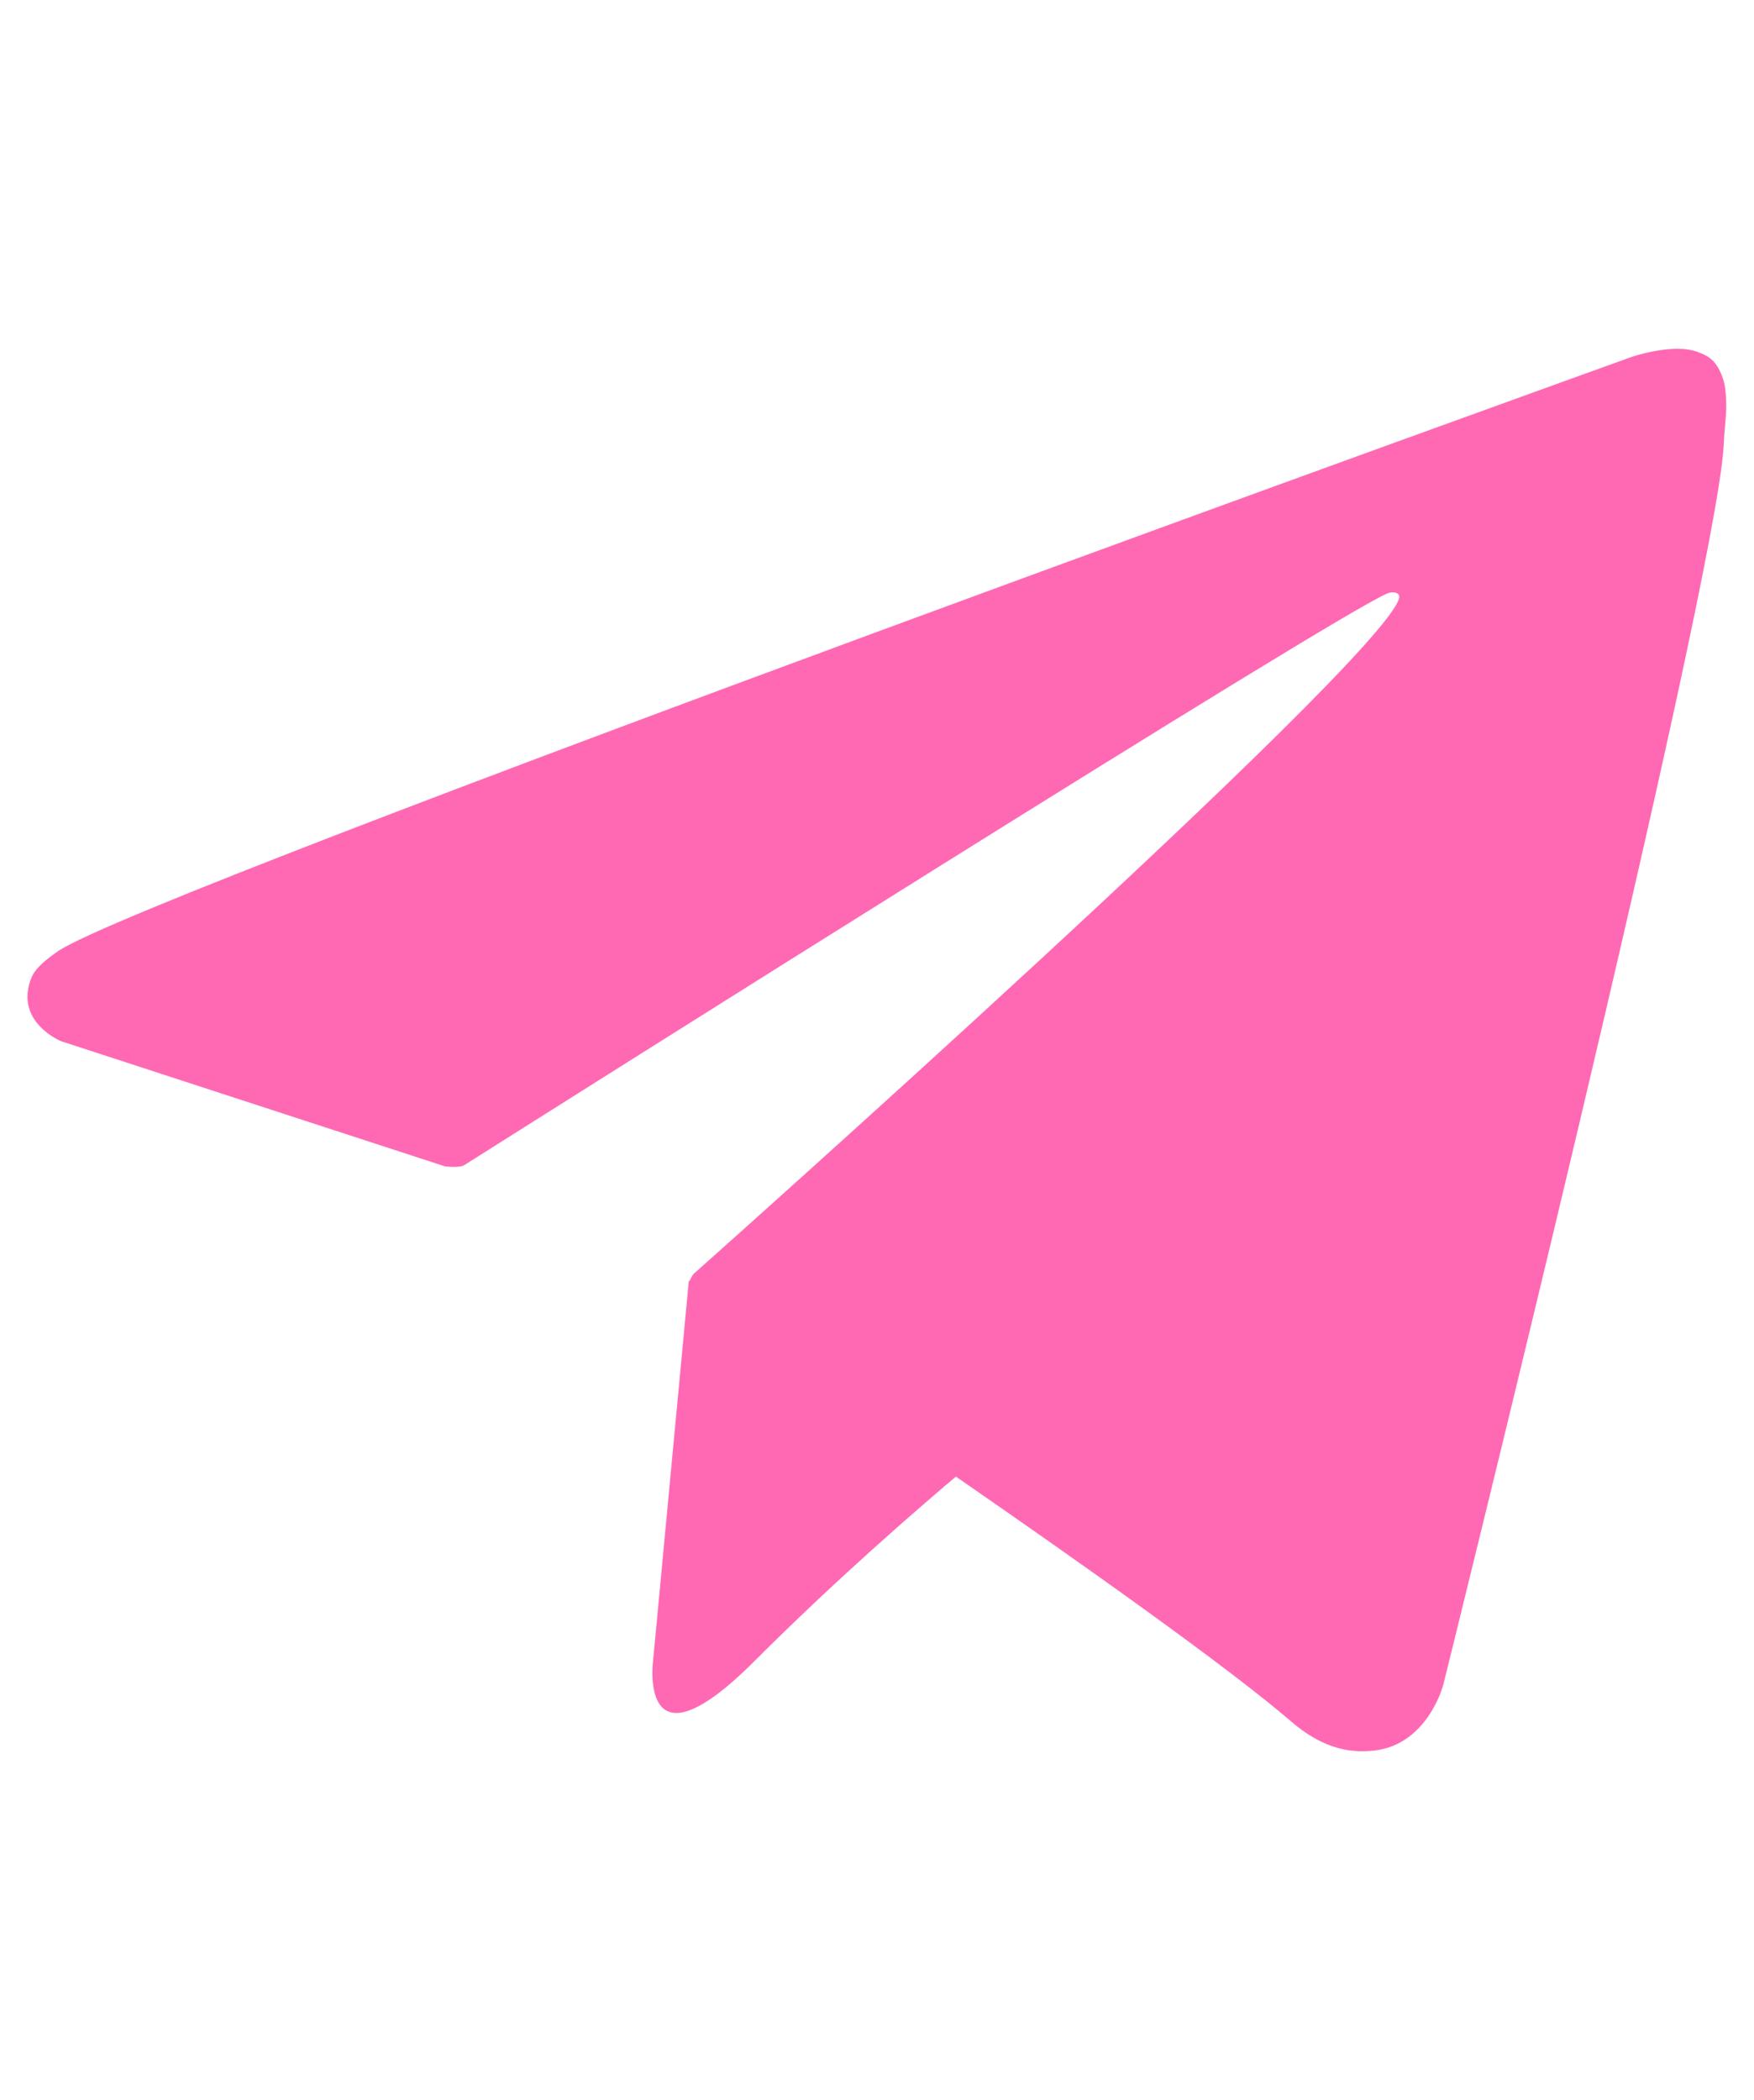 <?xml version="1.0" encoding="utf-8"?>
<!-- Generator: Adobe Illustrator 26.5.0, SVG Export Plug-In . SVG Version: 6.00 Build 0)  -->
<svg version="1.1" id="Ebene_1" xmlns="http://www.w3.org/2000/svg" xmlns:xlink="http://www.w3.org/1999/xlink" x="0px" y="0px"
	 viewBox="0 0 289 345.9" style="enable-background:new 0 0 289 345.9;" xml:space="preserve">
<style type="text/css">
	.st0{fill:#FF69B4;}
</style>
<path class="st0" d="M283.9,62.4c-1-2.9-2.2-3.7-4.1-4.4c-4.1-1.6-11,0.8-11,0.8S23.5,147,9.5,156.7c-3,2.1-4,3.3-4.5,4.8
	c-2.4,7,5.1,10,5.1,10l63.2,20.6c0,0,2.4,0.3,3.2-0.2c14.4-9.1,144.7-91.4,152.2-94.2c1.2-0.4,2.1,0.1,1.8,0.9
	c-3,10.6-116.2,111.2-116.2,111.2s-0.4,0.5-0.7,1.2l-0.1-0.1l-5.9,62.7c0,0-2.5,19.2,16.7,0c13.6-13.6,26.7-24.9,33.2-30.4
	c21.7,15,45.1,31.6,55.2,40.3c5.1,4.4,9.3,5.1,12.8,4.9c9.6-0.4,12.3-10.9,12.3-10.9s44.7-179.9,46.2-204c0.1-2.4,0.3-3.9,0.4-5.5
	C284.5,65.8,284.3,63.5,283.9,62.4z"/>
</svg>
